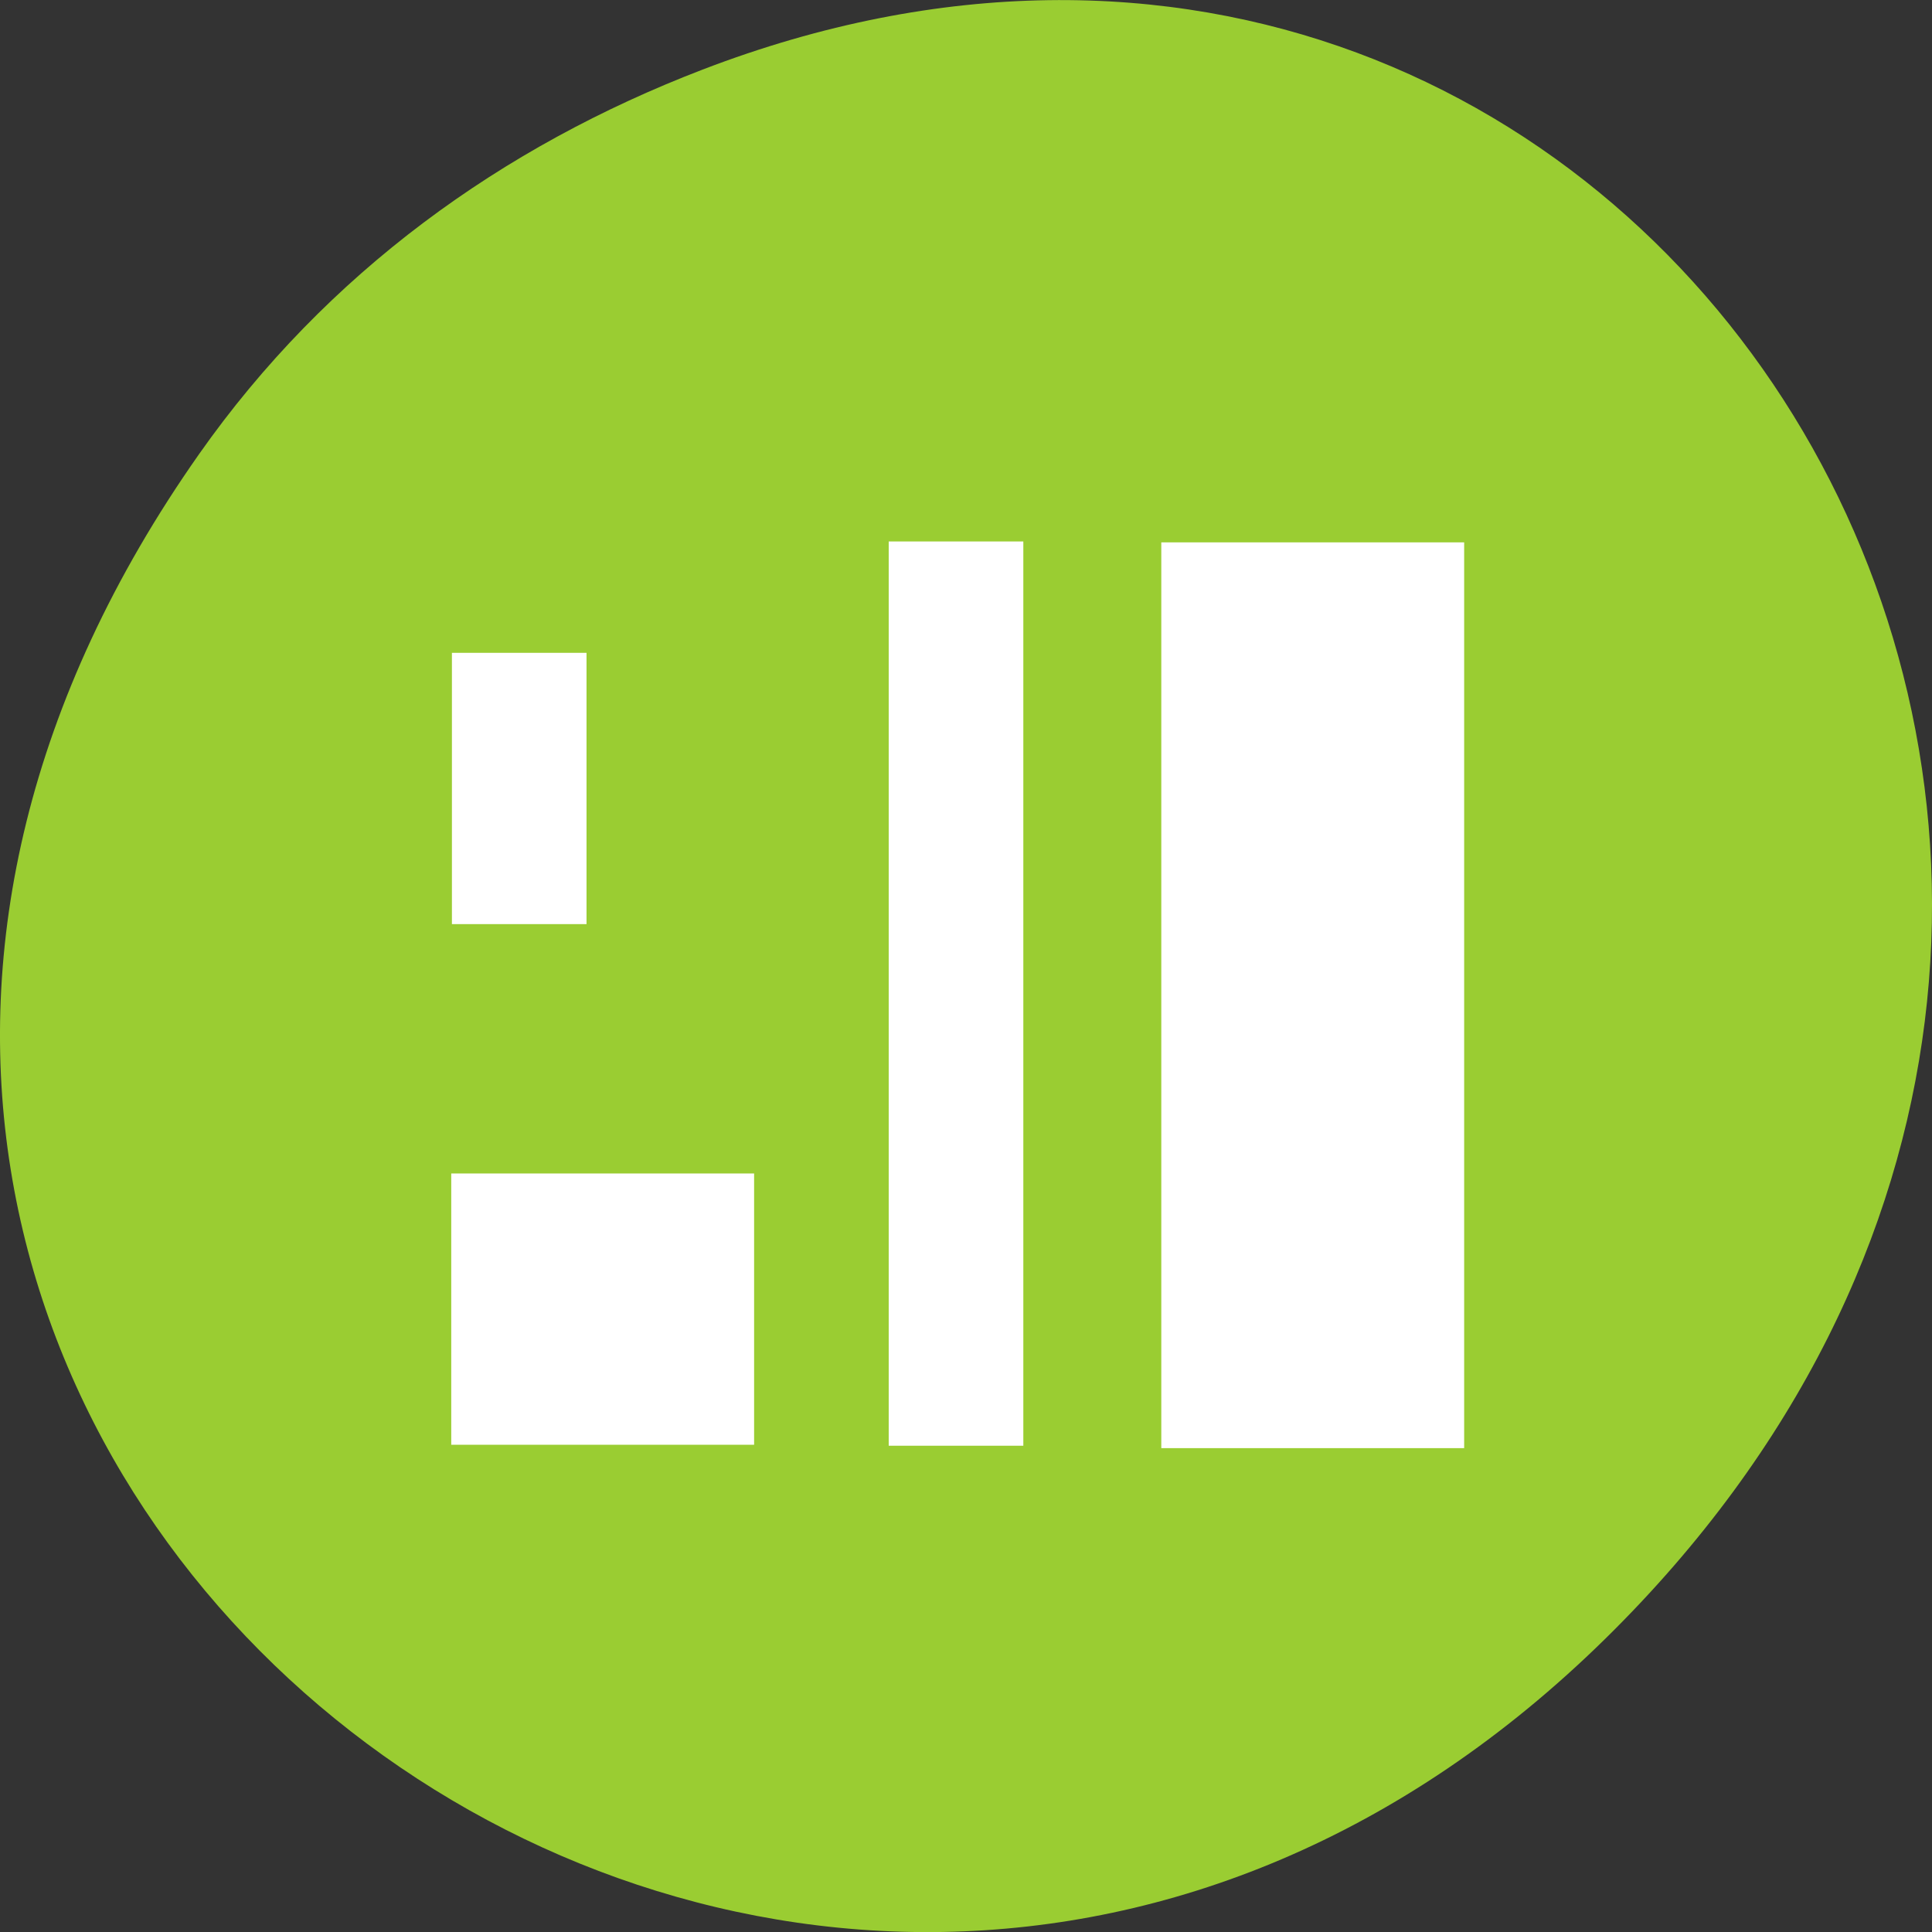 <svg xmlns="http://www.w3.org/2000/svg" viewBox="0 0 256 256"><rect x="0" y="0" width="256" height="256" fill="#333333" stroke="none"/><defs><clipPath><path d="m 171 132 h 54.625 v 24 h -54.625"/></clipPath><clipPath><path d="m 148 97 h 77.63 v 24 h -77.62"/></clipPath><clipPath><path d="m 27.707 56.824 h 82.29 v 139.69 h -82.29"/></clipPath><clipPath><path d="m 74 56.824 h 129 v 139.69 h -129"/></clipPath></defs><g transform="translate(0 -796.36)"><path d="m 26.373 856.54 c -92.05 130.93 77.948 263.6 186.39 156.91 102.17 -100.51 7.449 -256.68 -119.69 -207.86 -26.526 10.185 -49.802 26.914 -66.7 50.948 z" style="fill:#9acd32;color:#000"/><g transform="matrix(4.459 0 0 3.994 19.661 832.16)" style="fill:#fff;fill-rule:evenodd"><path transform="scale(-1 -1)" d="m -26 -39 h 4 v 30 h -4 z"/><g transform="matrix(0 1 1 0 0 0)"><path d="m 12.695 9.02 h 9 v 4 h -9 z"/><path d="m 29.968 9 h 9 v 9 h -9 z"/></g><path transform="matrix(0 1 1 0 0 0)" d="m 9.03 30.1 h 30.05 v 9 h -30.05 z"/></g></g></svg>